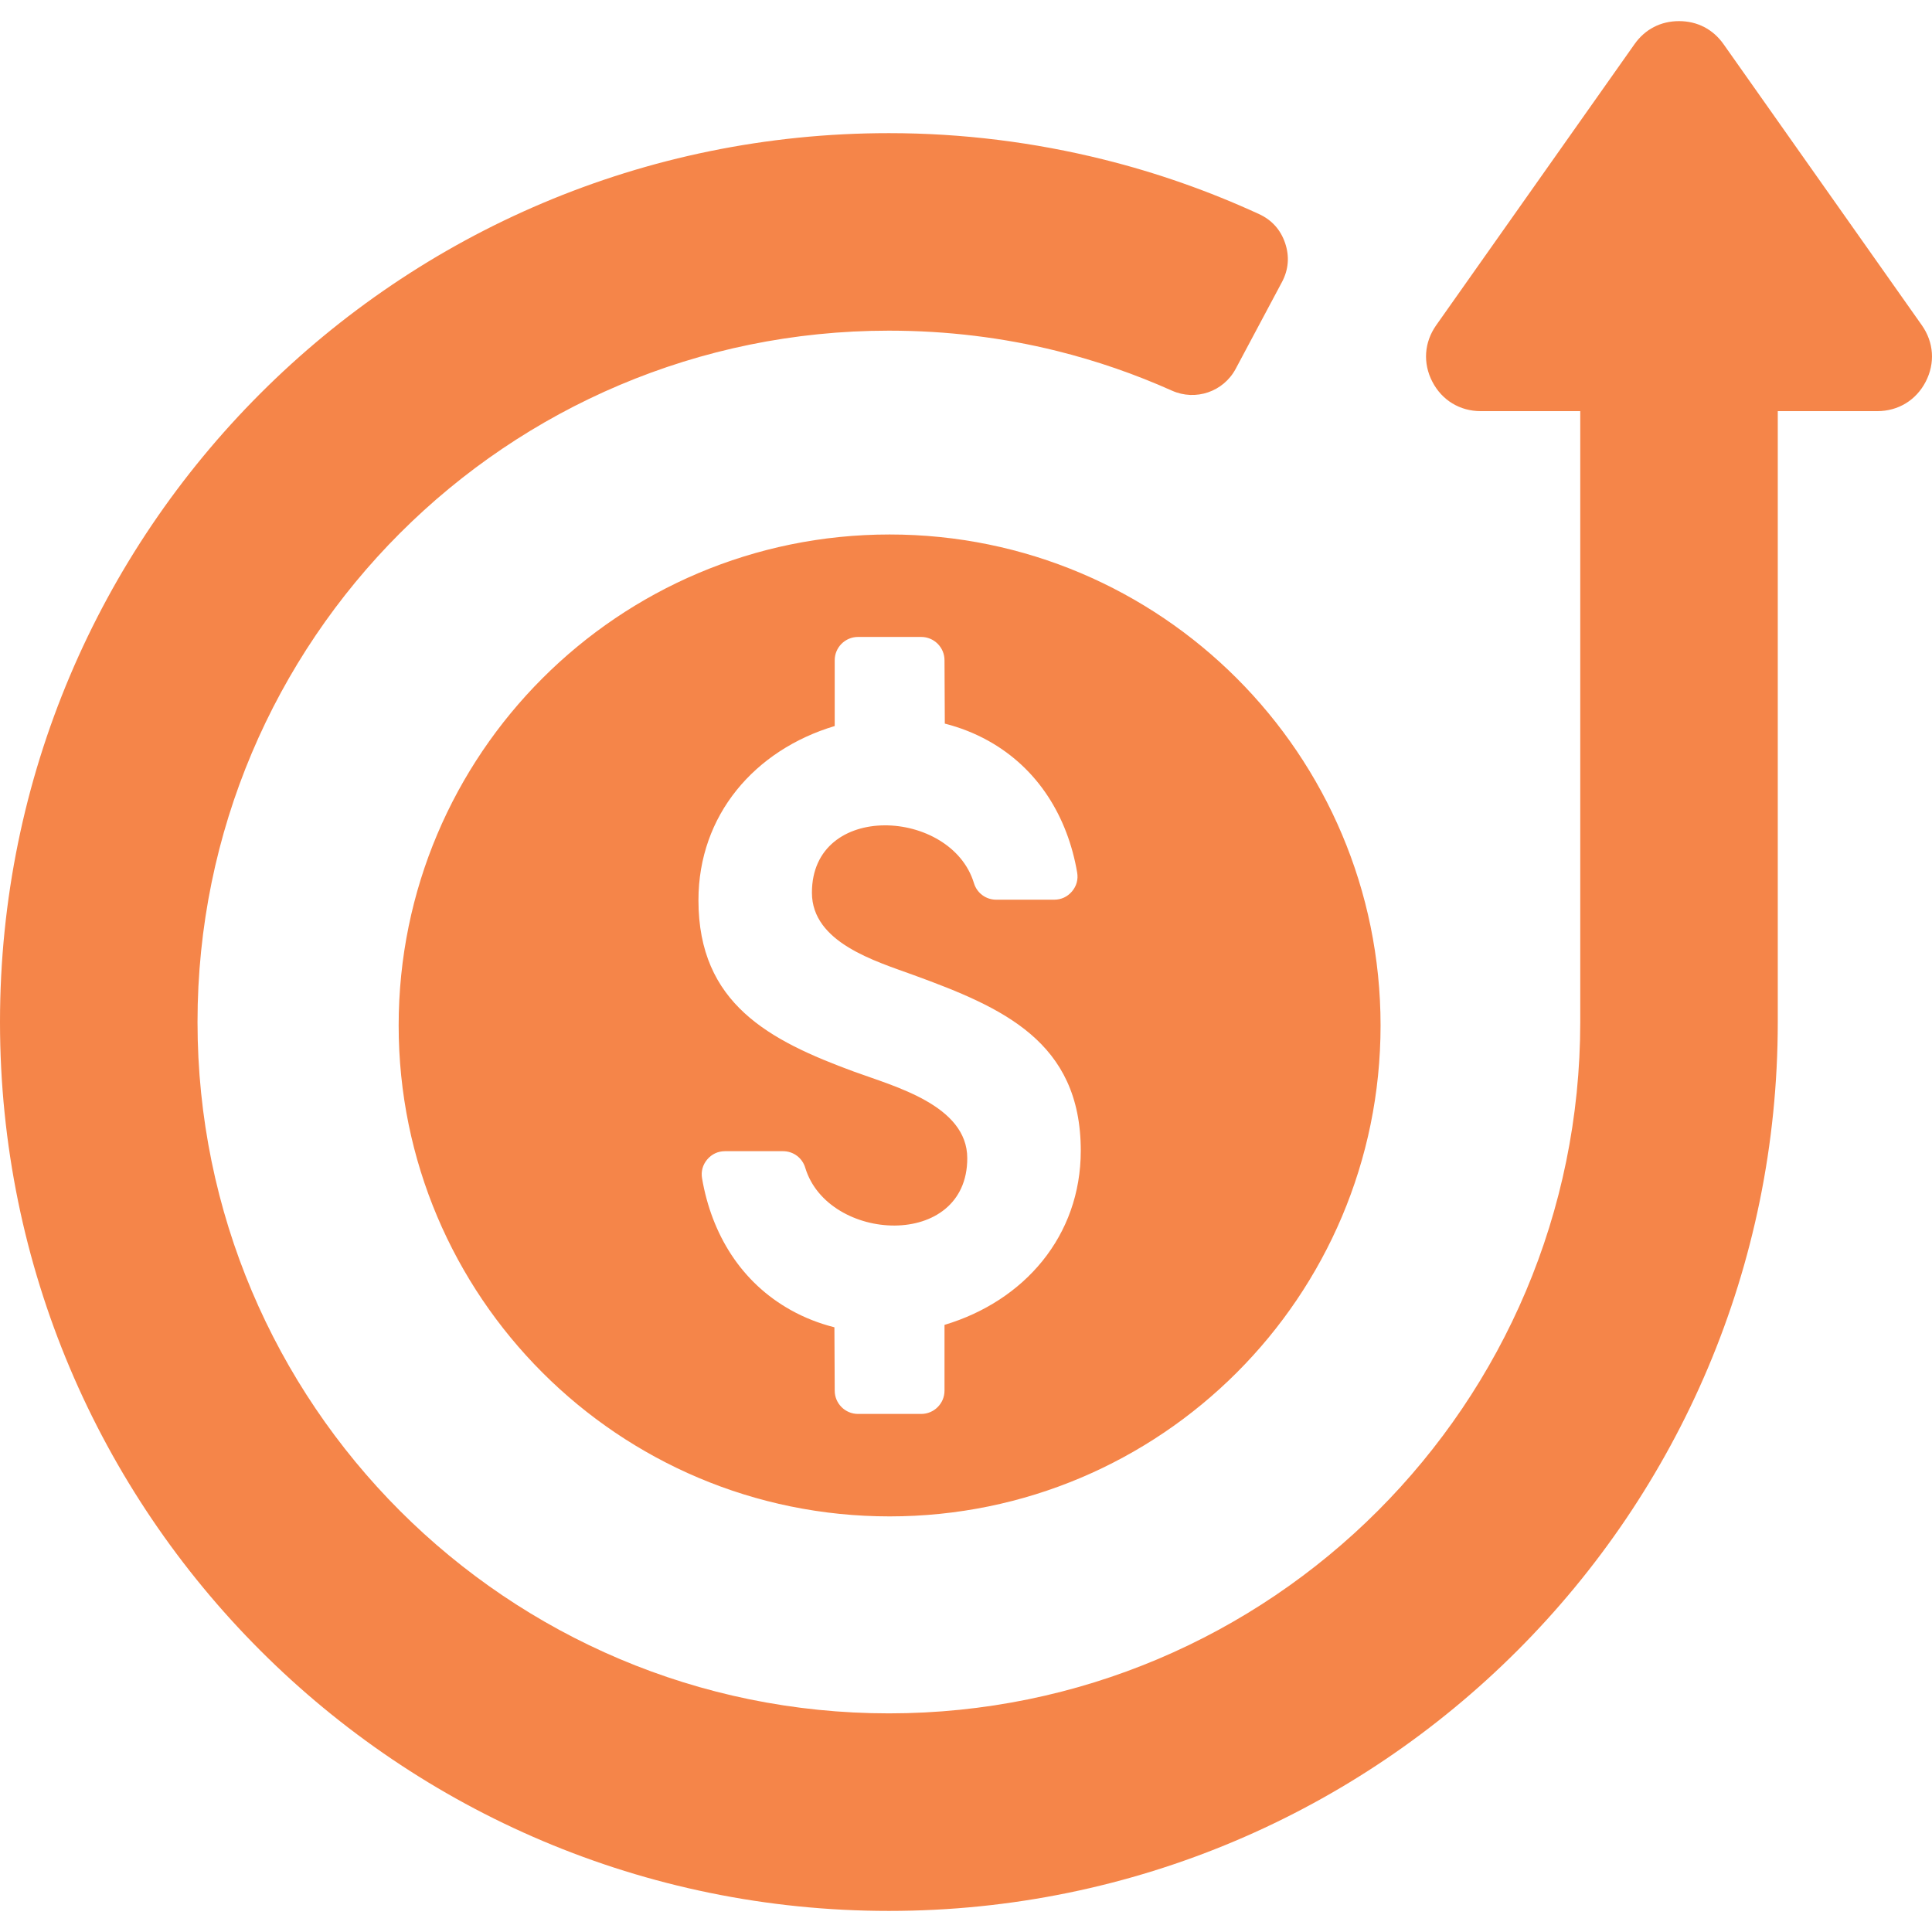 <svg height='100' width='100' viewBox="0 0 64000 63999" fill="#F58549"
    xmlns="http://www.w3.org/2000/svg" fill-rule="evenodd">
    <g>
        <path d="M58891 13619l0 20236c0,8131 -3296,15492 -8625,20821 -5328,5329 -12690,8625 -20820,8625 -8131,0 -15493,-3296 -20821,-8625 -5329,-5328 -8625,-12690 -8625,-20821 0,-8131 3296,-15492 8625,-20821 5328,-5329 12690,-8624 20821,-8624 2434,0 4818,303 7115,874 1778,442 3499,1050 5144,1806 425,195 718,521 867,964 149,443 113,879 -107,1292l-1531 2871c-406,760 -1326,1075 -2112,723 -1215,-544 -2492,-987 -3820,-1317 -1760,-437 -3621,-670 -5556,-670 -6325,0 -12051,2563 -16195,6707 -4144,4145 -6708,9871 -6708,16195 0,6324 2564,12051 6708,16195 4144,4144 9870,6707 16195,6707 6324,0 12050,-2563 16194,-6707 4144,-4145 6708,-9871 6708,-16195l0 -20236 -3297 0c-692,0 -1285,-361 -1603,-975 -318,-613 -271,-1305 128,-1871l6569 -9310c348,-495 869,-764 1475,-764 605,0 1126,269 1475,764l6568 9310c399,566 446,1258 128,1871 -318,614 -911,975 -1603,975l-3297 0zm-29421 4086c8981,0 16263,7282 16263,16264 0,8982 -7282,16263 -16263,16263 -8983,0 -16264,-7281 -16264,-16263 0,-8982 7281,-16264 16264,-16264zm-6333 12116c0,-2824 1867,-4978 4514,-5771l0 -2180c0,-425 347,-771 772,-771l2093 0c425,0 772,346 772,771l10 2100c502,127 988,317 1441,569 1654,921 2627,2521 2943,4362 40,230 -20,450 -171,628 -150,177 -356,274 -589,274l-1921 0c-343,0 -638,-220 -738,-548 -750,-2482 -5367,-2729 -5367,315 0,1659 2115,2272 3380,2734 2928,1069 5526,2193 5526,5813 0,2823 -1867,4978 -4514,5771l0 2179c0,425 -347,771 -772,771l-2093 0c-425,0 -772,-346 -772,-771l-10 -2099c-503,-127 -988,-316 -1442,-569 -1654,-921 -2626,-2521 -2942,-4363 -40,-229 20,-449 170,-627 150,-178 357,-275 590,-275l1921 0c343,0 638,220 737,549 750,2482 5367,2728 5367,-315 0,-1757 -2427,-2383 -3751,-2869 -2805,-1032 -5154,-2248 -5154,-5678z"></path>
    </g>
</svg>